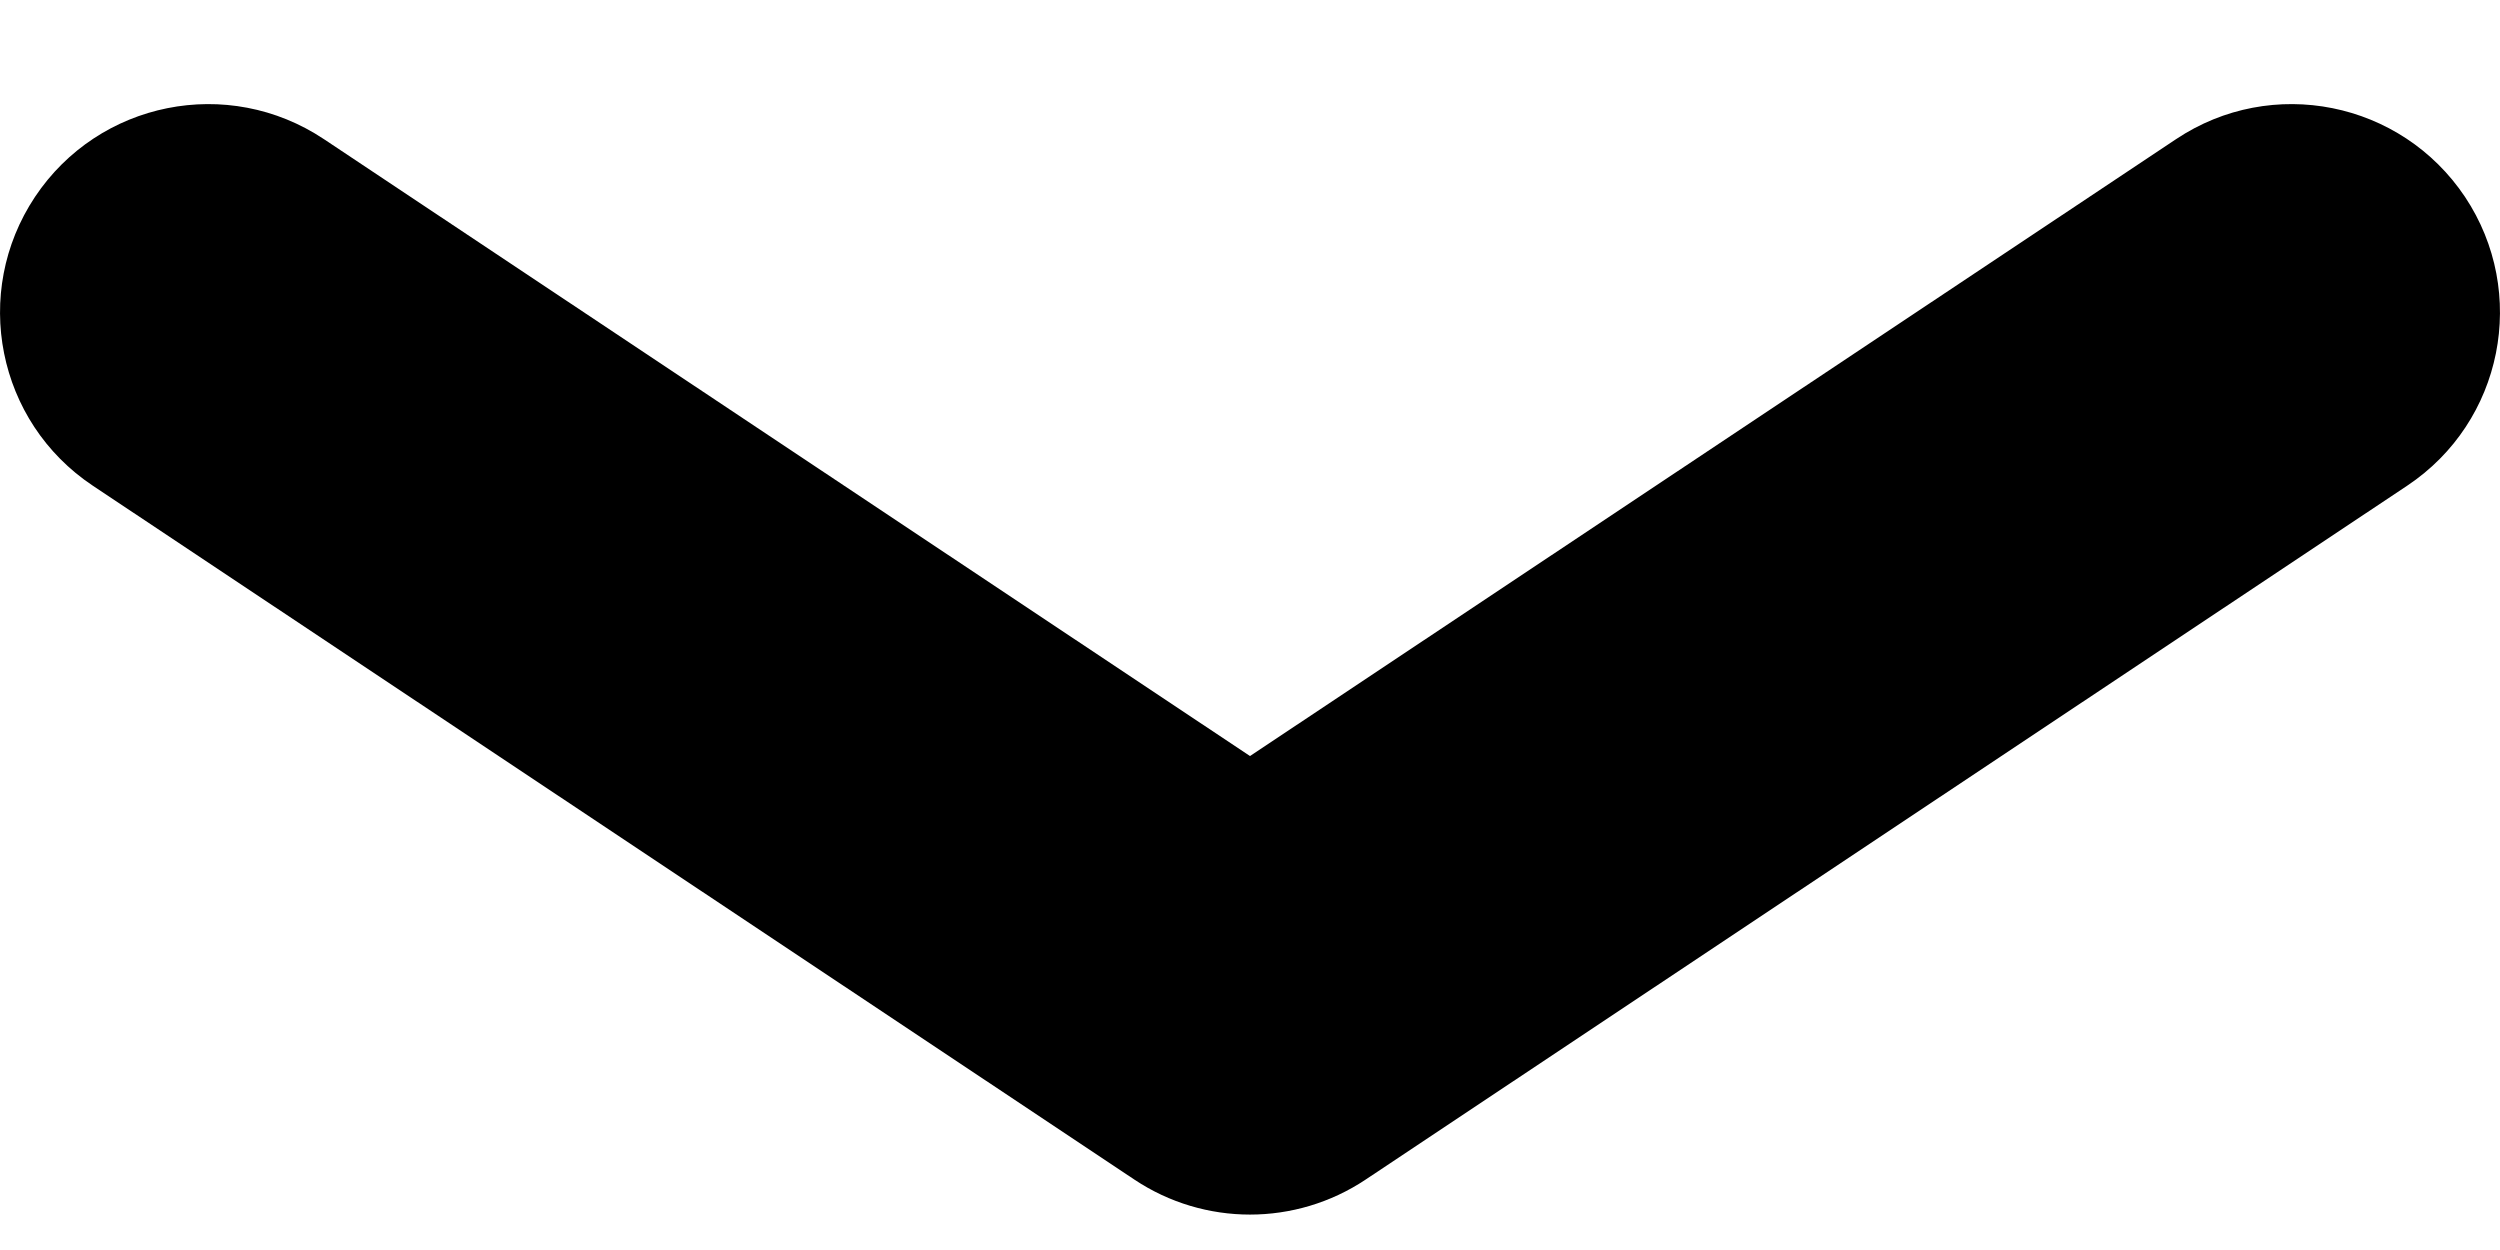 <svg width="12px" height="6px" viewBox="0 0 12 6" version="1.1" xmlns="http://www.w3.org/2000/svg" xmlns:xlink="http://www.w3.org/1999/xlink">
    <!-- Generator: Sketch 51 (57462) - http://www.bohemiancoding.com/sketch -->
    <desc>Created with Sketch.</desc>
    <defs></defs>
    <g id="Activity-menu-(WIP)" stroke="none" stroke-width="1" fill="none" fill-rule="evenodd">
        <g id="Activity-menu-1.1" transform="translate(-983, -151)" fill="#000000">
            <g id="App" transform="translate(208, 128)">
                <g id="content" transform="translate(388, 0)">
                    <g id="top-bar">
                        <g id="button" transform="translate(230, 16)">
                            <g id="format/panel-control-thin-down_12" transform="translate(157, 4)">
                                <g id="panel-control-thin-down_12" transform="translate(0, 3)">
                                    <path d="M6,5.83 C5.807,5.83 5.613,5.774 5.445,5.662 L0.445,2.331 C-0.014,2.025 -0.138,1.405 0.168,0.945 C0.474,0.486 1.094,0.361 1.555,0.668 L6,3.629 L10.445,0.668 C10.905,0.361 11.525,0.486 11.832,0.945 C12.138,1.405 12.014,2.025 11.555,2.331 L6.555,5.662 C6.387,5.774 6.193,5.83 6,5.83" id="fill"></path>
                                </g>
                            </g>
                        </g>
                    </g>
                </g>
            </g>
        </g>
    </g>
</svg>